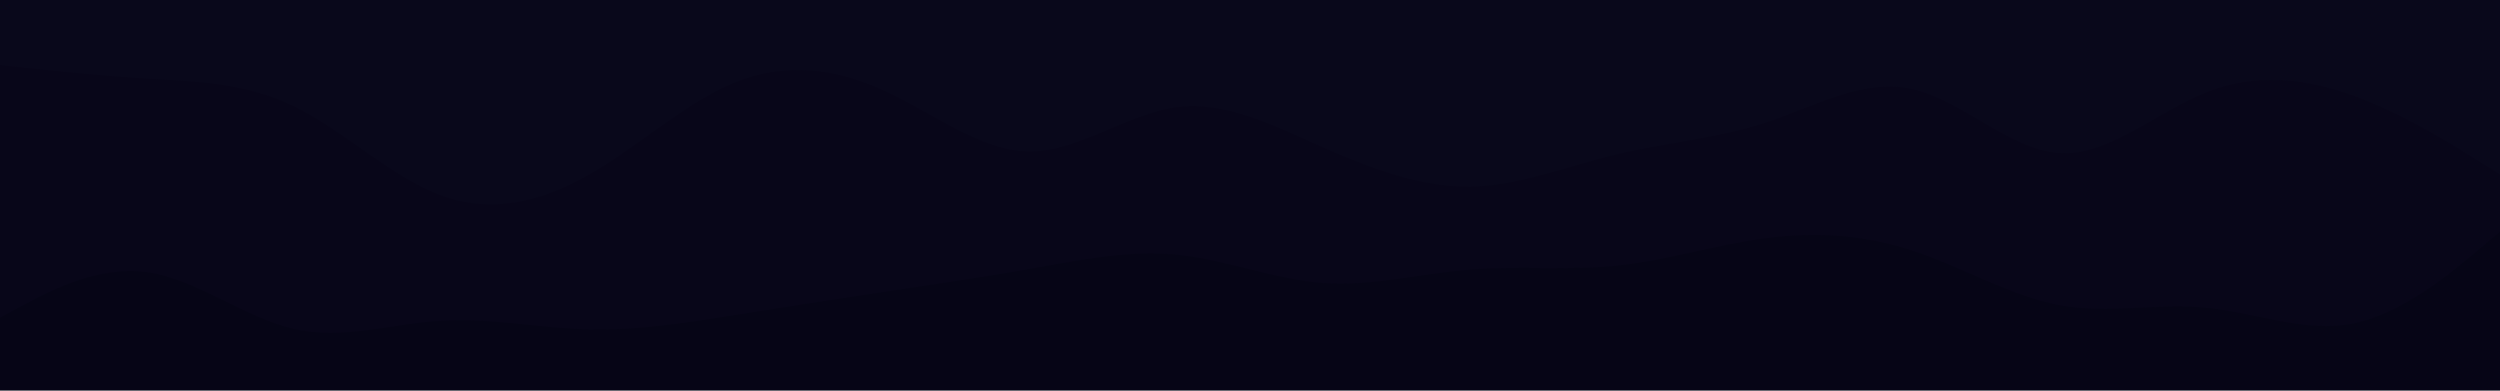 <svg xmlns="http://www.w3.org/2000/svg" xmlns:xlink="http://www.w3.org/1999/xlink" id="visual" viewBox="0 0 960 150" width="960" height="150" version="1.1">
	<path d="M0 27L9.3 28C18.7 29 37.3 31 56.2 32.2C75 33.3 94 33.7 112.8 42.8C131.7 52 150.3 70 169.2 77C188 84 207 80 225.8 69.3C244.7 58.7 263.3 41.3 282.2 33.7C301 26 320 28 338.8 36.5C357.7 45 376.3 60 395.2 60.2C414 60.3 433 45.7 451.8 43.2C470.7 40.7 489.3 50.3 508.2 58.7C527 67 546 74 564.8 73.7C583.7 73.3 602.3 65.7 621.2 61.2C640 56.7 659 55.3 677.8 49.2C696.7 43 715.3 32 734.2 36.2C753 40.3 772 59.7 790.8 60.8C809.7 62 828.3 45 847.2 37.5C866 30 885 32 903.8 38.8C922.7 45.7 941.3 57.3 950.7 63.2L960 69L960 0L950.7 0C941.3 0 922.7 0 903.8 0C885 0 866 0 847.2 0C828.3 0 809.7 0 790.8 0C772 0 753 0 734.2 0C715.3 0 696.7 0 677.8 0C659 0 640 0 621.2 0C602.3 0 583.7 0 564.8 0C546 0 527 0 508.2 0C489.3 0 470.7 0 451.8 0C433 0 414 0 395.2 0C376.3 0 357.7 0 338.8 0C320 0 301 0 282.2 0C263.3 0 244.7 0 225.8 0C207 0 188 0 169.2 0C150.3 0 131.7 0 112.8 0C94 0 75 0 56.2 0C37.3 0 18.7 0 9.3 0L0 0Z" fill="#09081b" />
	<path d="M0 124L9.3 119C18.7 114 37.3 104 56.2 106.5C75 109 94 124 112.8 128.3C131.7 132.7 150.3 126.3 169.2 125.2C188 124 207 128 225.8 128.5C244.7 129 263.3 126 282.2 123C301 120 320 117 338.8 114.2C357.7 111.3 376.3 108.7 395.2 105.3C414 102 433 98 451.8 99.8C470.7 101.7 489.3 109.3 508.2 110.7C527 112 546 107 564.8 105.5C583.7 104 602.3 106 621.2 104C640 102 659 96 677.8 93.5C696.7 91 715.3 92 734.2 98.2C753 104.3 772 115.7 790.8 119.2C809.7 122.7 828.3 118.3 847.2 120.2C866 122 885 130 903.8 126.2C922.7 122.3 941.3 106.7 950.7 98.8L960 91L960 67L950.7 61.2C941.3 55.3 922.7 43.7 903.8 36.8C885 30 866 28 847.2 35.5C828.3 43 809.7 60 790.8 58.8C772 57.7 753 38.3 734.2 34.2C715.3 30 696.7 41 677.8 47.2C659 53.3 640 54.7 621.2 59.2C602.3 63.7 583.7 71.3 564.8 71.7C546 72 527 65 508.2 56.7C489.3 48.3 470.7 38.7 451.8 41.2C433 43.7 414 58.3 395.2 58.2C376.3 58 357.7 43 338.8 34.5C320 26 301 24 282.2 31.7C263.3 39.3 244.7 56.7 225.8 67.3C207 78 188 82 169.2 75C150.3 68 131.7 50 112.8 40.8C94 31.7 75 31.3 56.2 30.2C37.3 29 18.7 27 9.3 26L0 25Z" fill="#080619" />
	<path d="M0 151L9.3 151C18.7 151 37.3 151 56.2 151C75 151 94 151 112.8 151C131.7 151 150.3 151 169.2 151C188 151 207 151 225.8 151C244.7 151 263.3 151 282.2 151C301 151 320 151 338.8 151C357.7 151 376.3 151 395.2 151C414 151 433 151 451.8 151C470.7 151 489.3 151 508.2 151C527 151 546 151 564.8 151C583.7 151 602.3 151 621.2 151C640 151 659 151 677.8 151C696.7 151 715.3 151 734.2 151C753 151 772 151 790.8 151C809.7 151 828.3 151 847.2 151C866 151 885 151 903.8 151C922.7 151 941.3 151 950.7 151L960 151L960 89L950.7 96.8C941.3 104.7 922.7 120.3 903.8 124.2C885 128 866 120 847.2 118.2C828.3 116.3 809.7 120.7 790.8 117.2C772 113.7 753 102.3 734.2 96.2C715.3 90 696.7 89 677.8 91.5C659 94 640 100 621.2 102C602.3 104 583.7 102 564.8 103.5C546 105 527 110 508.2 108.7C489.3 107.3 470.7 99.7 451.8 97.8C433 96 414 100 395.2 103.3C376.3 106.7 357.7 109.3 338.8 112.2C320 115 301 118 282.2 121C263.3 124 244.7 127 225.8 126.5C207 126 188 122 169.2 123.2C150.3 124.3 131.7 130.7 112.8 126.3C94 122 75 107 56.2 104.5C37.3 102 18.7 112 9.3 117L0 122Z" fill="#060516" />
</svg>
